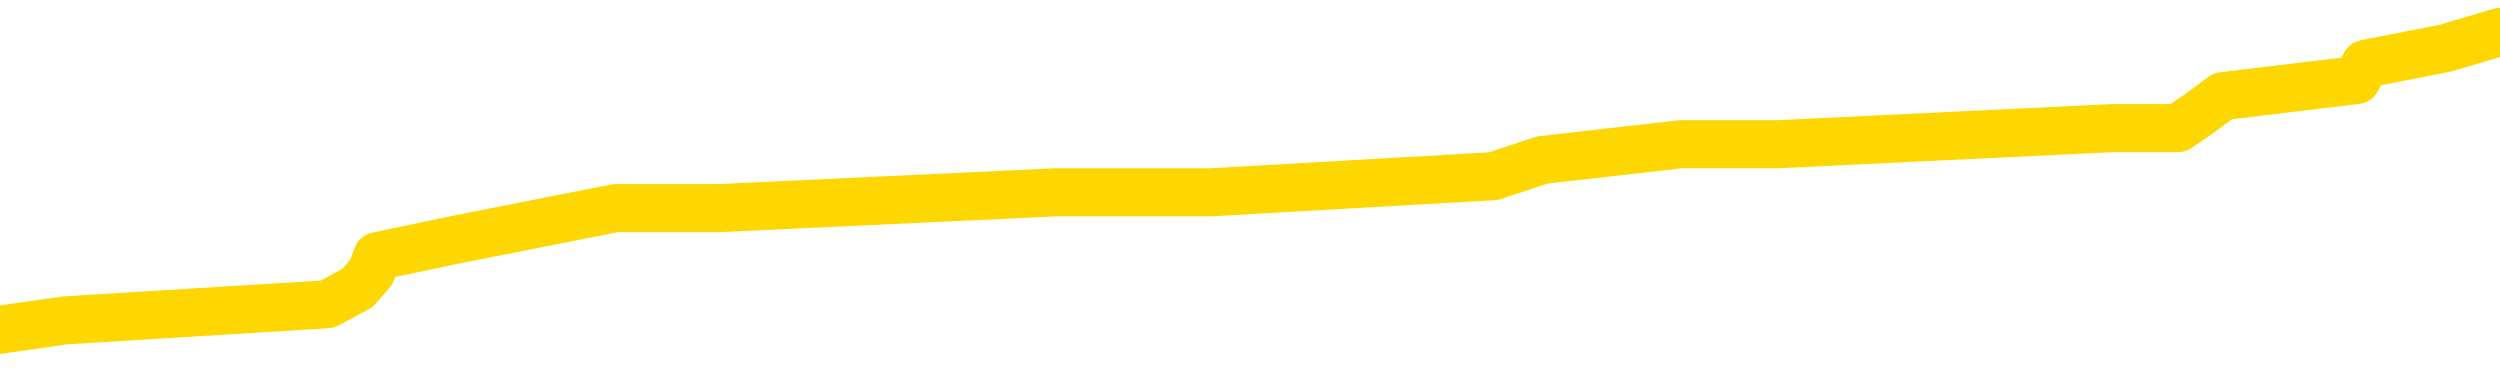 <svg xmlns="http://www.w3.org/2000/svg" version="1.1" viewBox="0 0 6500 1000">
	<path fill="none" stroke="gold" stroke-width="125" stroke-linecap="round" stroke-linejoin="round" d="M0 86511  L-774314 86511 L-774129 86470 L-773639 86386 L-773346 86345 L-773034 86261 L-772800 86220 L-772746 86136 L-772687 86053 L-772534 86012 L-772494 85928 L-772361 85887 L-772068 85845 L-771528 85845 L-770917 85803 L-770869 85803 L-770229 85762 L-770196 85762 L-769671 85762 L-769538 85720 L-769148 85637 L-768820 85554 L-768702 85470 L-768491 85387 L-767774 85387 L-767204 85345 L-767097 85345 L-766923 85304 L-766701 85221 L-766300 85179 L-766274 85096 L-765346 85012 L-765258 84929 L-765176 84846 L-765106 84763 L-764809 84721 L-764657 84638 L-762767 84679 L-762666 84679 L-762404 84679 L-762110 84721 L-761968 84638 L-761720 84638 L-761684 84596 L-761526 84554 L-761062 84471 L-760809 84430 L-760597 84346 L-760346 84305 L-759997 84263 L-759069 84180 L-758976 84097 L-758565 84055 L-757394 83972 L-756205 83930 L-756113 83847 L-756085 83763 L-755819 83680 L-755520 83597 L-755392 83514 L-755354 83430 L-754540 83430 L-754156 83472 L-753095 83514 L-753034 83514 L-752769 84346 L-752297 85137 L-752105 85928 L-751841 86719 L-751505 86678 L-751369 86636 L-750914 86594 L-750170 86553 L-750153 86511 L-749987 86428 L-749919 86428 L-749403 86386 L-748375 86386 L-748178 86345 L-747690 86303 L-747328 86261 L-746919 86261 L-746534 86303 L-744830 86303 L-744732 86303 L-744660 86303 L-744599 86303 L-744414 86261 L-744078 86261 L-743437 86220 L-743360 86178 L-743299 86178 L-743113 86136 L-743033 86136 L-742856 86095 L-742837 86053 L-742607 86053 L-742219 86012 L-741330 86012 L-741291 85970 L-741203 85928 L-741175 85845 L-740167 85803 L-740017 85720 L-739993 85679 L-739860 85637 L-739820 85595 L-738562 85554 L-738504 85554 L-737965 85512 L-737912 85512 L-737865 85512 L-737470 85470 L-737331 85429 L-737131 85387 L-736984 85387 L-736820 85387 L-736543 85429 L-736184 85429 L-735632 85387 L-734987 85345 L-734728 85262 L-734574 85221 L-734173 85179 L-734133 85137 L-734013 85096 L-733951 85137 L-733937 85137 L-733843 85137 L-733550 85096 L-733399 84929 L-733068 84846 L-732990 84763 L-732915 84721 L-732688 84596 L-732621 84513 L-732394 84430 L-732341 84346 L-732177 84305 L-731171 84263 L-730988 84221 L-730436 84180 L-730043 84097 L-729646 84055 L-728796 83972 L-728718 83930 L-728139 83888 L-727697 83888 L-727456 83847 L-727299 83847 L-726898 83763 L-726878 83763 L-726433 83722 L-726027 83680 L-725891 83597 L-725716 83514 L-725580 83430 L-725330 83347 L-724330 83305 L-724248 83264 L-724112 83222 L-724074 83181 L-723184 83139 L-722968 83097 L-722525 83056 L-722407 83014 L-722351 82972 L-721674 82972 L-721574 82931 L-721545 82931 L-720203 82889 L-719798 82848 L-719758 82806 L-718830 82764 L-718732 82723 L-718599 82681 L-718194 82639 L-718168 82598 L-718075 82556 L-717859 82514 L-717448 82431 L-716294 82348 L-716003 82265 L-715974 82181 L-715366 82140 L-715116 82057 L-715096 82015 L-714167 81973 L-714115 81890 L-713993 81848 L-713975 81765 L-713820 81723 L-713644 81640 L-713508 81599 L-713451 81557 L-713343 81515 L-713258 81474 L-713025 81432 L-712950 81390 L-712641 81349 L-712524 81307 L-712354 81266 L-712263 81224 L-712160 81224 L-712137 81182 L-712060 81182 L-711962 81099 L-711595 81057 L-711490 81016 L-710987 80974 L-710535 80932 L-710497 80891 L-710473 80849 L-710432 80808 L-710303 80766 L-710202 80724 L-709761 80683 L-709479 80641 L-708886 80599 L-708756 80558 L-708481 80475 L-708329 80433 L-708176 80391 L-708090 80308 L-708012 80266 L-707827 80225 L-707776 80225 L-707748 80183 L-707669 80141 L-707646 80100 L-707362 80017 L-706759 79933 L-705763 79892 L-705465 79850 L-704731 79808 L-704487 79767 L-704397 79725 L-703820 79684 L-703121 79642 L-702369 79600 L-702051 79559 L-701668 79475 L-701591 79434 L-700956 79392 L-700771 79350 L-700683 79350 L-700553 79350 L-700241 79309 L-700191 79267 L-700049 79226 L-700028 79184 L-699060 79142 L-698514 79101 L-698036 79101 L-697975 79101 L-697651 79101 L-697630 79059 L-697568 79059 L-697357 79017 L-697281 78976 L-697226 78934 L-697203 78893 L-697164 78851 L-697148 78809 L-696391 78768 L-696375 78726 L-695575 78684 L-695423 78643 L-694518 78601 L-694011 78559 L-693782 78476 L-693741 78476 L-693626 78435 L-693449 78393 L-692695 78435 L-692560 78393 L-692396 78351 L-692078 78310 L-691902 78226 L-690880 78143 L-690856 78060 L-690605 78018 L-690392 77935 L-689758 77893 L-689520 77810 L-689488 77727 L-689310 77644 L-689229 77560 L-689140 77519 L-689075 77435 L-688635 77352 L-688611 77310 L-688071 77269 L-687815 77227 L-687320 77186 L-686443 77144 L-686406 77102 L-686353 77061 L-686312 77019 L-686195 76977 L-685918 76936 L-685711 76853 L-685514 76769 L-685491 76686 L-685441 76603 L-685401 76561 L-685323 76519 L-684726 76436 L-684666 76395 L-684562 76353 L-684408 76311 L-683776 76270 L-683095 76228 L-682793 76145 L-682446 76103 L-682248 76062 L-682200 75978 L-681880 75937 L-681252 75895 L-681105 75853 L-681069 75812 L-681011 75770 L-680935 75687 L-680693 75687 L-680605 75645 L-680511 75604 L-680217 75562 L-680083 75520 L-680023 75479 L-679986 75395 L-679714 75395 L-678708 75354 L-678532 75312 L-678481 75312 L-678189 75271 L-677996 75187 L-677663 75146 L-677157 75104 L-676594 75021 L-676580 74937 L-676563 74896 L-676463 74813 L-676348 74729 L-676309 74646 L-676271 74604 L-676206 74604 L-676178 74563 L-676039 74604 L-675746 74604 L-675696 74604 L-675591 74604 L-675326 74563 L-674861 74521 L-674717 74521 L-674662 74438 L-674605 74396 L-674414 74355 L-674049 74313 L-673834 74313 L-673640 74313 L-673582 74313 L-673523 74230 L-673369 74188 L-673099 74146 L-672669 74355 L-672654 74355 L-672577 74313 L-672512 74271 L-672383 73980 L-672360 73938 L-672076 73897 L-672028 73855 L-671973 73813 L-671511 73772 L-671472 73772 L-671431 73730 L-671241 73689 L-670761 73647 L-670274 73605 L-670257 73564 L-670219 73522 L-669963 73480 L-669885 73397 L-669655 73355 L-669639 73272 L-669345 73189 L-668903 73147 L-668456 73106 L-667951 73064 L-667797 73022 L-667511 72981 L-667471 72898 L-667140 72856 L-666918 72814 L-666401 72731 L-666325 72689 L-666077 72606 L-665883 72523 L-665823 72481 L-665046 72440 L-664972 72440 L-664742 72398 L-664725 72398 L-664663 72356 L-664468 72315 L-664003 72315 L-663980 72273 L-663850 72273 L-662550 72273 L-662533 72273 L-662456 72231 L-662362 72231 L-662145 72231 L-661993 72190 L-661815 72231 L-661760 72273 L-661474 72315 L-661434 72315 L-661064 72315 L-660624 72315 L-660441 72315 L-660120 72273 L-659825 72273 L-659379 72190 L-659307 72148 L-658845 72065 L-658407 72023 L-658225 71982 L-656771 71898 L-656639 71857 L-656182 71773 L-655956 71732 L-655569 71649 L-655053 71565 L-654099 71482 L-653304 71399 L-652630 71357 L-652204 71274 L-651893 71232 L-651663 71107 L-650980 70982 L-650967 70858 L-650757 70691 L-650735 70649 L-650561 70566 L-649611 70524 L-649342 70441 L-648527 70400 L-648217 70316 L-648179 70275 L-648122 70191 L-647505 70150 L-646867 70067 L-645241 70025 L-644567 69983 L-643925 69983 L-643848 69983 L-643791 69983 L-643755 69983 L-643727 69942 L-643615 69858 L-643597 69817 L-643575 69775 L-643421 69733 L-643368 69650 L-643290 69609 L-643170 69567 L-643073 69525 L-642955 69484 L-642686 69400 L-642416 69359 L-642399 69276 L-642199 69234 L-642052 69151 L-641825 69109 L-641691 69067 L-641382 69026 L-641322 68984 L-640969 68901 L-640621 68859 L-640520 68818 L-640456 68734 L-640396 68693 L-640011 68609 L-639630 68568 L-639526 68526 L-639266 68485 L-638995 68401 L-638835 68360 L-638803 68318 L-638741 68276 L-638600 68235 L-638416 68193 L-638371 68151 L-638083 68151 L-638067 68110 L-637834 68110 L-637773 68068 L-637735 68068 L-637155 68027 L-637021 67985 L-636998 67818 L-636980 67527 L-636962 67194 L-636946 66861 L-636922 66528 L-636905 66278 L-636884 65987 L-636868 65695 L-636844 65529 L-636828 65362 L-636806 65237 L-636789 65154 L-636740 65029 L-636668 64904 L-636633 64696 L-636610 64529 L-636574 64363 L-636533 64196 L-636496 64113 L-636480 63947 L-636456 63822 L-636419 63738 L-636402 63614 L-636378 63530 L-636361 63447 L-636342 63364 L-636326 63281 L-636297 63156 L-636271 63031 L-636226 62989 L-636209 62906 L-636167 62864 L-636119 62781 L-636049 62698 L-636033 62614 L-636017 62531 L-635955 62490 L-635916 62448 L-635877 62406 L-635710 62365 L-635646 62323 L-635630 62281 L-635585 62198 L-635527 62156 L-635314 62115 L-635281 62073 L-635238 62032 L-635160 61990 L-634623 61948 L-634545 61907 L-634441 61823 L-634352 61782 L-634176 61740 L-633825 61699 L-633669 61657 L-633231 61615 L-633075 61574 L-632945 61532 L-632241 61449 L-632040 61407 L-631079 61324 L-630597 61282 L-630498 61282 L-630405 61241 L-630160 61199 L-630087 61157 L-629644 61074 L-629548 61032 L-629533 60991 L-629517 60949 L-629492 60907 L-629027 60866 L-628810 60824 L-628670 60783 L-628376 60741 L-628288 60699 L-628246 60658 L-628217 60616 L-628044 60574 L-627985 60533 L-627909 60491 L-627828 60450 L-627758 60450 L-627449 60408 L-627364 60366 L-627150 60325 L-627115 60283 L-626432 60241 L-626333 60200 L-626128 60158 L-626081 60116 L-625803 60075 L-625741 60033 L-625724 59950 L-625646 59908 L-625338 59825 L-625313 59783 L-625259 59700 L-625237 59659 L-625114 59617 L-624978 59534 L-624734 59492 L-624609 59492 L-623962 59450 L-623946 59450 L-623921 59450 L-623741 59367 L-623665 59325 L-623573 59284 L-623145 59242 L-622729 59201 L-622336 59117 L-622257 59076 L-622239 59034 L-621875 58992 L-621639 58951 L-621411 58909 L-621097 58868 L-621020 58826 L-620939 58743 L-620761 58659 L-620745 58618 L-620480 58534 L-620400 58493 L-620170 58451 L-619943 58410 L-619628 58410 L-619453 58368 L-619091 58368 L-618700 58326 L-618630 58243 L-618567 58201 L-618426 58118 L-618374 58077 L-618273 57993 L-617771 57952 L-617574 57910 L-617327 57868 L-617142 57827 L-616842 57785 L-616766 57743 L-616600 57660 L-615715 57619 L-615687 57535 L-615564 57452 L-614985 57410 L-614907 57369 L-614194 57369 L-613882 57369 L-613669 57369 L-613652 57369 L-613266 57369 L-612741 57286 L-612294 57244 L-611965 57202 L-611812 57161 L-611486 57161 L-611308 57119 L-611226 57119 L-611020 57036 L-610845 56994 L-609916 56952 L-609026 56911 L-608987 56869 L-608759 56869 L-608380 56828 L-607592 56786 L-607358 56744 L-607282 56703 L-606925 56661 L-606353 56578 L-606086 56536 L-605699 56495 L-605596 56495 L-605426 56495 L-604807 56495 L-604596 56495 L-604288 56495 L-604235 56453 L-604108 56411 L-604055 56370 L-603935 56328 L-603599 56245 L-602640 56203 L-602509 56120 L-602307 56078 L-601676 56037 L-601364 55995 L-600950 55953 L-600923 55912 L-600778 55870 L-600357 55828 L-599025 55828 L-598978 55787 L-598849 55703 L-598833 55662 L-598255 55579 L-598049 55537 L-598019 55495 L-597978 55454 L-597921 55412 L-597883 55370 L-597805 55329 L-597662 55287 L-597208 55246 L-597090 55204 L-596804 55162 L-596432 55121 L-596336 55079 L-596009 55037 L-595654 54996 L-595484 54954 L-595437 54912 L-595328 54871 L-595239 54829 L-595211 54788 L-595135 54704 L-594831 54663 L-594798 54579 L-594726 54538 L-594358 54496 L-594022 54455 L-593942 54455 L-593722 54413 L-593550 54371 L-593523 54330 L-593026 54288 L-592477 54205 L-591596 54163 L-591498 54080 L-591421 54038 L-591146 53997 L-590899 53913 L-590825 53872 L-590763 53788 L-590644 53747 L-590602 53705 L-590492 53664 L-590415 53580 L-589715 53539 L-589469 53497 L-589429 53455 L-589273 53414 L-588674 53414 L-588447 53414 L-588355 53414 L-587880 53414 L-587282 53330 L-586762 53289 L-586741 53247 L-586596 53206 L-586276 53206 L-585734 53206 L-585502 53206 L-585332 53206 L-584845 53164 L-584618 53122 L-584533 53081 L-584187 53039 L-583861 53039 L-583338 52997 L-583010 52956 L-582410 52914 L-582212 52831 L-582160 52789 L-582120 52748 L-581838 52706 L-581154 52623 L-580844 52581 L-580819 52498 L-580628 52456 L-580405 52415 L-580319 52373 L-579655 52290 L-579631 52248 L-579409 52165 L-579079 52123 L-578727 52040 L-578522 51998 L-578290 51915 L-578032 51873 L-577842 51790 L-577795 51748 L-577568 51707 L-577533 51665 L-577377 51624 L-577162 51582 L-576989 51540 L-576898 51499 L-576621 51457 L-576377 51415 L-576062 51374 L-575636 51374 L-575598 51374 L-575115 51374 L-574882 51374 L-574670 51332 L-574444 51291 L-573894 51291 L-573647 51249 L-572813 51249 L-572757 51207 L-572735 51166 L-572577 51124 L-572116 51082 L-572075 51041 L-571735 50957 L-571602 50916 L-571379 50874 L-570807 50833 L-570335 50791 L-570140 50749 L-569948 50708 L-569758 50666 L-569656 50624 L-569288 50583 L-569242 50541 L-569160 50500 L-567867 50458 L-567818 50416 L-567550 50416 L-567405 50416 L-566854 50416 L-566737 50375 L-566656 50333 L-566296 50291 L-566073 50250 L-565791 50208 L-565462 50125 L-564954 50083 L-564842 50042 L-564763 50000 L-564599 49958 L-564304 49958 L-563835 49958 L-563639 50000 L-563588 50000 L-562939 49958 L-562817 49917 L-562363 49917 L-562327 49875 L-561859 49833 L-561748 49792 L-561732 49750 L-561515 49750 L-561335 49708 L-560803 49708 L-559773 49708 L-559574 49667 L-559116 49625 L-558167 49542 L-558069 49500 L-557715 49417 L-557654 49375 L-557640 49334 L-557604 49292 L-557235 49251 L-557115 49209 L-556873 49167 L-556709 49126 L-556522 49084 L-556401 49042 L-555330 48959 L-554472 48917 L-554260 48834 L-554163 48793 L-553988 48709 L-553655 48668 L-553583 48626 L-553526 48584 L-553350 48584 L-552961 48543 L-552726 48501 L-552615 48460 L-552498 48418 L-551517 48376 L-551492 48335 L-550897 48251 L-550865 48251 L-550716 48210 L-550432 48168 L-549520 48168 L-548574 48168 L-548421 48126 L-548318 48126 L-548187 48085 L-548044 48043 L-548017 48002 L-547903 47960 L-547685 47918 L-547003 47877 L-546874 47835 L-546571 47793 L-546331 47710 L-545998 47669 L-545359 47627 L-545017 47544 L-544955 47502 L-544799 47502 L-543878 47502 L-543407 47502 L-543364 47502 L-543351 47460 L-543310 47419 L-543288 47377 L-543261 47335 L-543117 47294 L-542694 47252 L-542359 47252 L-542168 47211 L-541739 47211 L-541552 47169 L-541163 47086 L-540628 47044 L-540256 47002 L-540234 47002 L-539984 46961 L-539866 46919 L-539790 46878 L-539654 46836 L-539615 46794 L-539535 46753 L-539141 46711 L-538645 46669 L-538533 46586 L-538360 46544 L-538052 46503 L-537604 46461 L-537281 46420 L-537139 46336 L-536712 46253 L-536558 46170 L-536503 46087 L-535689 46045 L-535670 46003 L-535298 45962 L-535241 45962 L-534112 45920 L-534044 45920 L-533486 45878 L-533291 45837 L-533155 45795 L-532921 45753 L-532574 45712 L-532539 45629 L-532504 45587 L-532436 45504 L-532087 45462 L-531915 45420 L-531430 45379 L-531414 45337 L-531089 45296 L-530931 45254 L-529790 45171 L-529766 45129 L-529574 45046 L-529380 45004 L-529130 44962 L-529113 44921 L-528093 44879 L-527795 44838 L-527720 44796 L-527583 44713 L-527408 44671 L-526831 44588 L-526615 44546 L-526552 44504 L-526421 44463 L-526384 44380 L-525861 44338 L-525723 60741 L-525708 60741 L-525686 60741 L-525665 60741 L-525438 44296 L-524662 44296 L-524621 44296 L-524253 44296 L-524175 44255 L-524123 44213 L-523449 44171 L-522707 44130 L-522282 44130 L-521835 44088 L-520773 44047 L-520461 43963 L-520051 43963 L-519979 43922 L-519455 43922 L-519360 43922 L-519342 43922 L-518898 43880 L-518712 43797 L-517932 43713 L-517259 43672 L-516847 43547 L-516615 43464 L-516475 43422 L-516393 43339 L-516373 43297 L-516297 43297 L-516169 43256 L-515852 43297 L-515628 43297 L-515303 43256 L-515241 43256 L-514871 43256 L-514837 43256 L-514629 43256 L-513961 43256 L-513884 43256 L-513726 43172 L-513615 43172 L-513289 43131 L-513134 43089 L-512793 43089 L-512736 43006 L-512398 42922 L-512194 42881 L-512141 42798 L-510765 42756 L-510635 42714 L-510202 42673 L-509881 42631 L-509054 42548 L-508930 42506 L-508199 42423 L-508043 42340 L-508003 42298 L-507949 42256 L-507926 42215 L-507812 42173 L-507515 42131 L-507226 42090 L-507171 42048 L-507051 42007 L-507020 41965 L-506921 41923 L-506477 41923 L-506325 41882 L-505490 41882 L-504948 41840 L-504613 41840 L-504597 41798 L-504522 41757 L-504406 41715 L-504211 41674 L-503947 41632 L-503112 41590 L-503016 41549 L-502494 41507 L-502453 41465 L-502353 41424 L-501525 41424 L-501390 41382 L-501051 41382 L-500497 41340 L-500118 41299 L-499955 41257 L-499645 41216 L-498832 41174 L-498526 41132 L-498258 41132 L-497936 41132 L-497615 41174 L-497340 41174 L-496511 41091 L-496416 41049 L-496323 40924 L-496219 40799 L-495832 40674 L-495352 40591 L-495336 40549 L-495217 40508 L-494849 40425 L-494754 40383 L-493920 40300 L-493843 40258 L-493544 40216 L-493453 40175 L-493046 40092 L-492936 40008 L-492236 39967 L-491763 39925 L-491703 39883 L-491484 39800 L-491210 39758 L-491097 39717 L-490070 39675 L-489684 39634 L-489664 39592 L-489331 39550 L-489086 39509 L-488653 39467 L-488543 39425 L-488425 39384 L-487973 39300 L-487383 39259 L-487046 39217 L-485154 39176 L-485040 39092 L-484828 39051 L-483510 39009 L-483403 29642 L-483337 20400 L-483301 11865 L-483239 11865 L-482740 21149 L-482065 30308 L-482043 38759 L-481772 38676 L-480804 38676 L-480115 38634 L-479953 38593 L-479412 38551 L-479322 38509 L-478303 38468 L-477355 38385 L-476990 38426 L-476887 38468 L-476299 38468 L-476239 38468 L-476139 38426 L-475699 38343 L-475591 38301 L-475150 38260 L-474150 38135 L-473893 38010 L-473790 37885 L-473660 37802 L-473294 37718 L-472713 37635 L-472682 37594 L-472366 37552 L-470383 37510 L-470268 37469 L-470200 37469 L-469841 37427 L-468223 37385 L-468045 37385 L-467901 37385 L-467078 37427 L-467026 37469 L-466971 37469 L-466537 37469 L-465556 37510 L-465483 37510 L-464398 37469 L-464185 37469 L-463469 37385 L-463080 37344 L-462862 37261 L-462542 37177 L-462048 37094 L-461921 37052 L-461692 36969 L-461459 36886 L-461400 36844 L-461111 36803 L-460838 36719 L-459809 36678 L-458144 36636 L-457724 36594 L-457587 36553 L-457431 36553 L-457126 36511 L-456898 36428 L-456739 36386 L-456580 36303 L-456411 36220 L-456363 36178 L-456310 36136 L-456288 36136 L-455902 36095 L-455652 36095 L-455382 36095 L-455221 36095 L-455131 36095 L-453473 36095 L-453308 36136 L-452928 36095 L-452468 36095 L-451858 36012 L-450765 35970 L-450334 35928 L-450302 35887 L-450240 35845 L-450223 35803 L-448519 35762 L-448477 35720 L-448011 35679 L-447824 35637 L-447792 35554 L-447196 35512 L-447146 35470 L-446824 35429 L-446773 35387 L-446563 35345 L-446545 35304 L-446278 35221 L-446226 35179 L-445756 35137 L-445246 35054 L-445168 35054 L-444873 35012 L-444857 34971 L-444818 34929 L-444747 34888 L-444590 34846 L-443644 34846 L-443587 34846 L-443067 34846 L-442874 34804 L-442773 34804 L-442547 34763 L-442038 34763 L-441649 35887 L-441580 35887 L-441232 35845 L-440875 35803 L-439746 34596 L-439694 34513 L-439468 34471 L-439434 34430 L-439309 34346 L-439211 34346 L-438946 34346 L-438206 34388 L-437627 34388 L-437334 34388 L-436628 34388 L-436449 34346 L-436426 34346 L-435790 34305 L-435479 34263 L-435082 34263 L-435053 34221 L-435032 34180 L-434878 34138 L-434193 34138 L-434176 34138 L-433836 34138 L-433564 34097 L-433526 34055 L-433470 33972 L-433448 33930 L-433376 33888 L-433044 33847 L-432938 33805 L-432910 33722 L-432712 33680 L-432559 33639 L-431691 33597 L-431128 33514 L-431112 33514 L-431011 33472 L-430909 33514 L-430762 33514 L-430684 33514 L-430646 33472 L-430591 33430 L-430517 33389 L-430372 33347 L-429891 33347 L-429486 33305 L-428620 33347 L-428600 33347 L-428342 33347 L-428266 33347 L-428236 33305 L-428226 33222 L-428209 33181 L-427916 33139 L-427876 33097 L-427805 33056 L-427731 33014 L-427526 32972 L-427366 32848 L-427065 32723 L-426987 32556 L-426970 32431 L-426754 32348 L-426523 32348 L-426413 32390 L-426043 32431 L-425885 32431 L-425653 32431 L-425485 32431 L-425340 32390 L-425208 32348 L-423932 32265 L-423528 32181 L-423468 32140 L-423351 32057 L-422926 32015 L-422910 31932 L-422848 31890 L-422575 31807 L-422462 31765 L-422180 31682 L-421903 31640 L-421478 31557 L-421455 31515 L-421377 31474 L-421252 31432 L-420665 31390 L-420274 31349 L-419938 31307 L-419349 31266 L-419247 31266 L-419077 31224 L-418940 31224 L-418113 31182 L-416927 31141 L-416891 31099 L-416836 31099 L-416615 31057 L-416410 31057 L-416256 31057 L-415999 31016 L-415922 30974 L-415380 30932 L-415343 30891 L-415094 30849 L-414707 30808 L-413881 30766 L-413523 30724 L-413213 30724 L-412955 30683 L-412731 30641 L-412325 30599 L-412208 30558 L-412025 30516 L-411972 30516 L-411783 30475 L-411613 30433 L-411584 30391 L-411303 30350 L-410993 30308 L-410855 30266 L-410545 30225 L-410351 30225 L-410336 30183 L-409616 30183 L-409483 30100 L-409185 30058 L-409095 30017 L-408494 30017 L-408456 29975 L-408377 29933 L-407757 29892 L-407605 29808 L-407565 29767 L-407254 29725 L-407062 29684 L-406869 29600 L-406814 29517 L-406505 29475 L-406453 29434 L-406398 29475 L-406373 29475 L-406248 29475 L-405437 29434 L-405361 29392 L-404820 29350 L-404551 29309 L-403892 29267 L-402984 29226 L-402743 29184 L-402211 29142 L-401993 29101 L-400886 29142 L-400836 29142 L-400060 29142 L-399512 29101 L-399401 29059 L-399248 28976 L-399193 28934 L-399028 28893 L-398650 28851 L-398203 28809 L-398148 28768 L-397994 28726 L-397314 28684 L-397094 28643 L-396576 28601 L-395727 28518 L-395711 28476 L-393920 28435 L-393366 28393 L-393248 28351 L-392243 28310 L-392206 28268 L-391973 28268 L-391881 28268 L-391841 28268 L-391509 28226 L-391157 28185 L-390892 28101 L-390605 28060 L-390294 27977 L-390040 27893 L-389946 27852 L-389456 27810 L-389249 27768 L-388683 27727 L-388569 27768 L-388218 27727 L-388166 27727 L-388126 27727 L-387523 27644 L-386789 27560 L-386208 27477 L-385972 27394 L-385432 27269 L-385279 27186 L-384778 27144 L-384568 27061 L-384545 27061 L-384486 27019 L-383524 27019 L-383346 26977 L-382904 26936 L-382880 26853 L-382725 26811 L-382643 26811 L-382493 26853 L-381846 26853 L-381796 26811 L-380676 26769 L-379692 26728 L-379631 26686 L-378910 26644 L-378045 26603 L-377666 26561 L-377447 26561 L-376688 26519 L-376636 26478 L-376327 26395 L-375475 26395 L-375282 26353 L-375106 26311 L-374881 26311 L-374754 26270 L-374562 26270 L-374330 26228 L-374160 26270 L-373874 26228 L-373594 26228 L-373511 26186 L-373341 26145 L-373324 26062 L-373170 26020 L-373131 25978 L-372356 25937 L-372279 25937 L-372047 25853 L-371620 25812 L-371275 25770 L-370691 25728 L-370423 25728 L-370164 25728 L-370034 25645 L-370018 25604 L-369904 25562 L-369880 25520 L-369646 25479 L-369610 25437 L-368294 25437 L-368239 25395 L-367560 25312 L-366987 25312 L-366862 25312 L-366709 25312 L-366632 25312 L-366320 25229 L-366047 25187 L-365957 25104 L-365856 25104 L-364928 25062 L-364852 25062 L-364488 25062 L-364463 25021 L-364427 24979 L-363651 24896 L-363559 24854 L-363419 24813 L-363018 24771 L-362756 24771 L-362512 24813 L-362298 24771 L-362218 24771 L-362141 24771 L-362065 24771 L-361878 24813 L-361812 24813 L-361562 24813 L-361507 24771 L-361370 24729 L-361290 24646 L-361177 24604 L-360953 24563 L-360789 24521 L-360748 24480 L-360579 24438 L-360208 24396 L-360193 24355 L-360077 24313 L-359356 24271 L-359320 24230 L-359187 24230 L-358839 24188 L-358428 24188 L-358392 24188 L-358313 24146 L-358275 24105 L-357911 24063 L-357706 24022 L-357691 23980 L-357346 23938 L-356997 23938 L-356671 23938 L-356570 23897 L-356417 23897 L-356223 23855 L-355991 23855 L-355898 23855 L-355743 23855 L-355666 23855 L-355625 23813 L-355511 23772 L-355488 23730 L-355237 23730 L-355099 23647 L-354521 23522 L-353693 23439 L-353205 23355 L-353083 23314 L-353045 23272 L-353032 23231 L-352880 23147 L-352779 23064 L-352546 23022 L-352156 22939 L-351851 22898 L-351836 22856 L-351665 22814 L-351427 22731 L-350830 22731 L-350226 22689 L-350187 22689 L-350146 22689 L-349993 22648 L-349940 22606 L-349877 22564 L-349809 22523 L-349755 22440 L-349729 22398 L-349683 22356 L-349588 22273 L-349451 22231 L-349298 22190 L-349166 22148 L-349125 22148 L-349089 22106 L-349027 22065 L-348754 21982 L-348439 21940 L-348399 21857 L-348314 21815 L-348136 21773 L-347899 21732 L-347541 21690 L-347511 21649 L-346942 21607 L-346819 21565 L-346583 21524 L-346560 21524 L-346279 21482 L-345994 21482 L-345738 21482 L-345166 21440 L-344870 21399 L-344793 21357 L-344094 21315 L-344017 21274 L-343982 21232 L-343955 21191 L-343904 21107 L-343710 21066 L-343570 20982 L-343534 20941 L-343494 20899 L-342898 20858 L-342666 20816 L-342382 21107 L-342328 21357 L-342254 21649 L-342176 21898 L-341940 21815 L-341696 21773 L-341560 21732 L-341454 21690 L-341374 21649 L-340987 21565 L-340860 21524 L-340707 21482 L-340670 21440 L-340524 21399 L-340302 21357 L-340129 21315 L-340060 21274 L-339238 21191 L-339222 21191 L-338927 21149 L-338140 21107 L-337830 21107 L-337683 21066 L-337455 21024 L-337255 20941 L-336318 20899 L-336281 20858 L-336258 20816 L-336217 20733 L-335949 20691 L-335352 20649 L-335289 20608 L-335253 20566 L-335236 20524 L-334541 20524 L-334340 20524 L-334308 20524 L-333974 20524 L-333867 20483 L-333242 20400 L-332738 20358 L-332701 20275 L-332258 20275 L-332162 20233 L-332003 20233 L-331690 20233 L-331678 20233 L-331238 20275 L-330756 20316 L-330627 20316 L-330307 20316 L-330238 20275 L-329934 20275 L-329758 20233 L-329565 20191 L-329322 20108 L-329124 20025 L-329099 19942 L-328520 19900 L-328451 19858 L-328041 19817 L-327987 19775 L-327940 19733 L-327576 19692 L-327430 19650 L-327225 19609 L-327129 19609 L-326973 19567 L-326912 19525 L-326764 19442 L-326664 19400 L-326107 19400 L-326084 19484 L-325912 19525 L-325371 19567 L-325310 19567 L-325256 19484 L-325227 19400 L-325156 19359 L-325140 19276 L-325076 19234 L-325040 19151 L-324885 19109 L-324559 19067 L-323993 19026 L-323979 18984 L-323917 18901 L-323815 18818 L-323769 18818 L-323526 18776 L-323104 18776 L-322949 18776 L-321208 18693 L-320666 18651 L-319723 18609 L-319313 18568 L-318772 18485 L-318576 18443 L-318407 18401 L-318111 18360 L-317997 18318 L-317982 18318 L-317827 18276 L-317687 18235 L-317610 18151 L-317479 18151 L-317131 18151 L-316760 18193 L-316162 18193 L-315986 18193 L-315830 18151 L-315561 18110 L-315410 18110 L-315118 18235 L-315095 18318 L-315012 18401 L-314784 18485 L-314085 18443 L-313958 18401 L-313527 18360 L-313433 18318 L-312228 18318 L-312179 18276 L-311885 18276 L-311482 18235 L-311206 18151 L-311187 18110 L-311069 18068 L-310993 18027 L-310811 17985 L-310331 17943 L-309880 17860 L-309470 17818 L-309439 17777 L-309021 17735 L-308907 17735 L-308789 17735 L-308774 17735 L-308579 17694 L-308558 17610 L-308325 17569 L-307882 17527 L-307563 17444 L-307098 17444 L-306933 17402 L-306778 17360 L-306622 17360 L-306168 17360 L-305849 17360 L-305794 17402 L-305423 17402 L-305386 17444 L-305059 17444 L-304942 17402 L-304844 17360 L-304518 17277 L-304131 17236 L-303870 17194 L-303512 17111 L-303255 17069 L-301085 17027 L-301035 16986 L-301013 16944 L-300602 16944 L-300540 16944 L-300470 16986 L-300239 16986 L-299928 16944 L-299625 16861 L-299581 16819 L-299273 16778 L-299140 16736 L-298923 16694 L-298211 16653 L-298056 16653 L-297917 16611 L-297769 16611 L-297748 16611 L-297553 16569 L-297528 16528 L-297437 16486 L-297415 16445 L-297399 16403 L-297298 16361 L-296370 16320 L-295912 16320 L-294820 16236 L-294397 16236 L-293994 16195 L-293955 16153 L-293701 16111 L-292927 16028 L-292911 15987 L-292886 15945 L-292693 15903 L-291957 15862 L-291688 15820 L-291647 15778 L-291248 15695 L-291223 15654 L-290434 15612 L-289754 15570 L-288383 15529 L-288113 15487 L-288064 15445 L-287527 15362 L-287494 15320 L-287392 15237 L-287068 15196 L-286989 15154 L-286720 15154 L-285807 15112 L-285669 15112 L-285420 15029 L-284874 15029 L-284452 14987 L-284259 14946 L-284244 14946 L-284106 14863 L-284012 14821 L-283885 14779 L-283625 14738 L-283600 14654 L-283509 14613 L-283198 14571 L-283138 14529 L-283021 14529 L-282671 14529 L-281861 14529 L-281629 14446 L-280800 14446 L-280568 14363 L-280352 14321 L-279833 14321 L-279195 14280 L-278779 14238 L-278457 14196 L-277976 14155 L-277550 14155 L-277489 14113 L-277141 14113 L-277100 14072 L-277086 14030 L-276987 13947 L-276941 13947 L-276456 13905 L-275655 13905 L-275320 13905 L-274239 13863 L-273759 13822 L-273736 13780 L-273596 13738 L-273040 13697 L-272343 13655 L-272034 13614 L-271813 13572 L-271708 13530 L-271605 13447 L-270934 13405 L-270840 13364 L-270818 13364 L-270741 13322 L-270563 13322 L-270391 13322 L-270210 13281 L-270197 13239 L-270121 13197 L-269956 13156 L-269441 13114 L-269425 13072 L-269285 13072 L-268922 13031 L-268898 13031 L-268768 12989 L-268743 12947 L-268381 12906 L-267855 12823 L-267762 12781 L-267546 12698 L-267452 12656 L-267428 12614 L-266964 12573 L-266886 12573 L-266485 12531 L-266034 12531 L-264782 12490 L-264744 12448 L-264312 12406 L-264279 12365 L-263560 12323 L-263384 12281 L-263248 12240 L-262942 12198 L-262887 12156 L-262862 12073 L-262846 11990 L-262671 11948 L-262481 11907 L-261974 11907 L-261600 11574 L-261262 11199 L-261223 10866 L-260504 10574 L-260411 10533 L-260372 10491 L-259830 10491 L-259807 10450 L-259405 10408 L-258979 10366 L-258708 10366 L-258528 10325 L-258282 10241 L-258259 10200 L-258203 10116 L-257586 10075 L-257083 10033 L-256696 10033 L-256077 10075 L-255861 10075 L-255706 10116 L-254413 10033 L-254314 9992 L-253872 9908 L-253541 9867 L-253240 9783 L-252998 9742 L-252263 9659 L-251684 9617 L-250854 9575 L-250754 9534 L-250196 9492 L-250058 9450 L-248416 9409 L-248355 9409 L-248262 9409 L-247295 9409 L-247117 9367 L-246830 9367 L-246612 9367 L-246534 9325 L-246263 9325 L-246147 9284 L-245994 9242 L-245684 9201 L-245606 9159 L-245515 9159 L-245437 9117 L-245321 9117 L-245142 9076 L-245050 9034 L-245012 8992 L-244509 8992 L-244290 8951 L-244161 8951 L-244006 8909 L-243951 8868 L-243826 8868 L-243442 8826 L-242933 8784 L-242861 8743 L-242381 8701 L-242304 8659 L-242203 8659 L-241970 8618 L-241505 8618 L-241275 8618 L-241259 8618 L-241027 8618 L-240872 8618 L-240810 8618 L-240617 8576 L-240346 8493 L-239595 8451 L-238642 8451 L-238606 8410 L-238381 8410 L-237941 8410 L-237660 8326 L-237312 8285 L-236243 8243 L-235315 8243 L-235184 8243 L-235138 8243 L-235068 8201 L-234914 8201 L-234836 8118 L-234663 8035 L-234228 7952 L-234024 7910 L-233963 7827 L-233381 7785 L-233227 7702 L-233111 7660 L-233070 7619 L-232901 7577 L-232764 7535 L-232553 7452 L-232476 7410 L-232453 7369 L-232244 7286 L-231834 7244 L-231809 7202 L-231586 7161 L-231441 7119 L-231406 7077 L-231393 7036 L-231370 6994 L-231137 6952 L-230951 6911 L-230734 6869 L-230709 6828 L-230020 6786 L-229916 6744 L-229881 6703 L-229860 6661 L-229666 6619 L-229613 6578 L-229496 6495 L-229414 6495 L-229303 6453 L-228989 6411 L-228529 6370 L-228274 6328 L-228040 6245 L-227910 6203 L-227558 6161 L-227498 6120 L-227346 6078 L-226774 5995 L-226687 5953 L-226534 5870 L-226238 5787 L-225868 5703 L-225565 5620 L-225488 5579 L-225083 5537 L-224915 5537 L-224771 5537 L-224231 5537 L-224170 5537 L-224155 5454 L-223989 5412 L-223783 5370 L-223708 5370 L-223615 5329 L-223205 5287 L-223190 5246 L-223166 5246 L-222973 5204 L-222896 5579 L-222726 5953 L-222664 6286 L-222648 6661 L-222134 6619 L-221912 6578 L-221293 6495 L-221040 6453 L-220846 6411 L-220807 6370 L-220733 6370 L-220668 6370 L-220017 6370 L-219979 6411 L-219804 6411 L-219739 6411 L-219065 6411 L-218676 6328 L-218414 6286 L-218176 6245 L-218098 6161 L-218083 6078 L-217881 6037 L-217510 5953 L-217284 5912 L-216649 5870 L-216629 5870 L-216242 5828 L-216148 5828 L-216090 5787 L-215814 5745 L-215505 5745 L-215427 5703 L-214576 5745 L-214233 5953 L-213796 6203 L-213363 6411 L-212868 6619 L-212718 6578 L-212450 6619 L-211212 6661 L-211155 6744 L-209391 6786 L-209201 6744 L-208191 6703 L-208040 6661 L-207664 6744 L-207343 6828 L-206738 6911 L-206668 6994 L-206491 6952 L-205662 6911 L-205524 6869 L-205137 6828 L-204953 6786 L-204909 6744 L-204789 6703 L-204579 6661 L-204132 6578 L-203784 6536 L-203651 6495 L-203242 6453 L-202892 6453 L-202607 6411 L-202413 6370 L-202259 6370 L-202095 6328 L-202027 6286 L-201927 6286 L-201693 6245 L-201577 6245 L-201524 6203 L-200982 6203 L-200517 6161 L-199335 6161 L-199202 6161 L-199178 6161 L-199125 6161 L-198457 6161 L-197422 6078 L-197229 6037 L-197049 5995 L-196897 5995 L-196857 5953 L-196842 5953 L-196780 5912 L-196455 5870 L-195295 5828 L-195101 5787 L-194924 5745 L-193810 5703 L-192950 5662 L-192844 5662 L-192370 5620 L-192178 5620 L-189856 5579 L-189778 5537 L-189657 5454 L-189623 5412 L-189585 5329 L-189491 5204 L-189275 5121 L-188694 5037 L-188308 4996 L-187535 4954 L-187457 4912 L-186759 4912 L-186218 4912 L-186177 4871 L-186047 4871 L-185583 4829 L-185544 4788 L-185410 4746 L-185042 4704 L-185012 4663 L-184862 4663 L-184461 4621 L-182637 4663 L-181830 4621 L-181112 4621 L-181095 4621 L-180781 4538 L-180220 4496 L-179718 4455 L-179199 4413 L-179178 4371 L-177434 4330 L-177265 4288 L-177069 4246 L-176175 4205 L-175657 4121 L-175446 4080 L-175188 4038 L-174479 3997 L-173528 3955 L-172870 3913 L-172831 3830 L-172544 3788 L-172462 3747 L-172367 3747 L-172235 3705 L-172158 3705 L-171422 3705 L-171085 3664 L-171036 3705 L-170780 3705 L-170494 3664 L-170068 3664 L-169488 3622 L-169229 3622 L-169077 3580 L-168830 3580 L-168792 3580 L-167995 3539 L-167957 3497 L-167780 3497 L-167370 3414 L-167142 3414 L-167066 3414 L-166934 3414 L-166818 3372 L-166470 3330 L-166407 3289 L-166254 3247 L-165513 3206 L-165402 3164 L-165232 3122 L-165193 3081 L-164898 3081 L-164497 3081 L-164321 3081 L-164226 3081 L-163917 3039 L-163115 2997 L-162657 2914 L-162137 2873 L-161648 2831 L-160953 2789 L-159906 2748 L-159637 2748 L-159583 2706 L-159423 2706 L-159171 2706 L-158925 2664 L-158846 2623 L-158632 2539 L-158320 2498 L-157856 2415 L-157842 2373 L-157546 2373 L-157532 2331 L-156541 2290 L-155869 2248 L-155534 2165 L-154918 2165 L-154781 2123 L-154142 2082 L-154012 2040 L-153061 1957 L-152962 1873 L-152402 1832 L-151993 1832 L-151565 1832 L-151474 1790 L-150639 1790 L-150276 1790 L-150236 1832 L-150104 1873 L-149927 1873 L-149710 1873 L-149657 1832 L-149500 1748 L-149247 1707 L-148147 1665 L-148069 1624 L-147850 1582 L-147719 1499 L-147683 1457 L-147489 1415 L-147390 1374 L-146906 1332 L-146622 1291 L-146461 1249 L-146367 1166 L-146095 1124 L-145825 1082 L-145809 916 L-145671 791 L-145532 666 L-145206 500 L-144897 416 L-144856 375 L-144780 291 L-144665 250 L-143814 166 L-143488 125 L-143157 83 L-143024 83 L-142808 83 L-142791 83 L-142111 83 L-142018 0 L-141994 -41 L-141979 -124 L-141940 -166 L-141528 -249 L-141259 -291 L-141219 -332 L-140851 -332 L-140641 -374 L-139558 -374 L-139542 -415 L-139513 -457 L-139493 -457 L-139116 -540 L-138861 -582 L-138613 -665 L-138473 -748 L-138341 -790 L-138010 -832 L-137917 -873 L-137856 -915 L-137298 -957 L-137236 -998 L-137081 -1040 L-136886 -1082 L-136694 -1123 L-136678 -1165 L-136640 -1206 L-136601 -1248 L-136330 -1290 L-136207 -1331 L-136175 -1373 L-136075 -1373 L-135920 -1373 L-135778 -1373 L-135494 -1415 L-135169 -1415 L-134473 -1456 L-134450 -1456 L-133941 -1456 L-133095 -1456 L-132732 -1498 L-132577 -1539 L-131973 -1539 L-131803 -1539 L-131742 -1539 L-131687 -1581 L-130632 -1623 L-130613 -1623 L-129707 -1623 L-129686 -1623 L-129519 -1664 L-129277 -1664 L-129227 -1706 L-129172 -1789 L-129034 -1831 L-128995 -1873 L-128067 -1914 L-128012 -1914 L-127890 -1914 L-127818 -1914 L-127702 -1914 L-127524 -1873 L-126541 -1914 L-126402 -1914 L-126284 -1997 L-125990 -2081 L-125742 -2122 L-125706 -2164 L-125651 -2122 L-125630 -2122 L-125497 -2122 L-125417 -2122 L-125280 -2164 L-124657 -2164 L-124490 -2206 L-124026 -2206 L-123850 -2289 L-123833 -2330 L-123773 -2372 L-123656 -2414 L-123174 -2455 L-122478 -2497 L-122105 -2539 L-121936 -2580 L-120970 -2622 L-120815 -2664 L-120637 -2664 L-120545 -2705 L-120289 -2705 L-120119 -2705 L-119472 -2747 L-119461 -2747 L-118881 -2788 L-118742 -2788 L-118687 -2872 L-117952 -2913 L-117913 -2955 L-117836 -2955 L-117194 -2997 L-116420 -2997 L-116327 -3038 L-116278 -3038 L-116263 -3080 L-116227 -3080 L-116211 -3163 L-116148 -3205 L-116132 -3246 L-116112 -3246 L-115957 -3288 L-115918 -3330 L-115902 -3371 L-115863 -3413 L-115723 -3455 L-115647 -3496 L-115282 -3538 L-114934 -3579 L-114161 -3621 L-113558 -3663 L-113362 -3704 L-113132 -3704 L-112994 -3746 L-112356 -3746 L-112067 -3788 L-112045 -3788 L-111585 -3829 L-111352 -3829 L-111297 -3871 L-111259 -3912 L-110756 -3954 L-110206 -3996 L-109418 -4037 L-108295 -4037 L-107400 -4079 L-107312 -4079 L-107013 -4121 L-106941 -4162 L-106825 -4204 L-105649 -4246 L-105300 -4287 L-105278 -4329 L-104759 -4370 L-104612 -4412 L-104504 -4454 L-104294 -4495 L-104140 -4537 L-104117 -4579 L-103923 -4620 L-103846 -4662 L-103703 -4703 L-102902 -4745 L-102756 -4787 L-102476 -4828 L-102299 -4870 L-101989 -4912 L-101177 -4953 L-100249 -4953 L-98657 -4995 L-98414 -5037 L-97773 -5078 L-97577 -5120 L-97499 -5161 L-96982 -5203 L-96750 -5203 L-96727 -5245 L-96595 -5245 L-96256 -5286 L-96245 -5328 L-96028 -5370 L-95991 -5411 L-95450 -5453 L-94921 -5536 L-94853 -5578 L-94560 -5619 L-94013 -5703 L-93977 -5744 L-93925 -5786 L-93825 -5869 L-93593 -5869 L-93013 -5869 L-92915 -5828 L-92841 -5828 L-92509 -5869 L-91759 -5911 L-91720 -5952 L-91040 -5952 L-90885 -5952 L-90559 -5994 L-90343 -6036 L-90112 -6036 L-89815 -6077 L-89569 -6119 L-89218 -6161 L-89165 -6202 L-88405 -6244 L-87712 -6327 L-87362 -6410 L-86898 -6452 L-86264 -6494 L-85856 -6535 L-85778 -6494 L-85352 -6494 L-84709 -6535 L-84540 -6535 L-83798 -6577 L-83611 -6619 L-83315 -6660 L-82744 -6702 L-82718 -6743 L-81699 -6743 L-81212 -6785 L-81119 -6785 L-81058 -6827 L-80770 -6868 L-80484 -6910 L-80422 -6952 L-80242 -6952 L-79531 -6993 L-79355 -7035 L-79157 -7077 L-79005 -7118 L-78913 -7160 L-78852 -7201 L-78310 -7201 L-77999 -7243 L-77907 -7326 L-77830 -7410 L-77263 -7451 L-77172 -7451 L-76917 -7534 L-76590 -7618 L-76553 -7743 L-76399 -7868 L-76166 -7909 L-75844 -7951 L-74712 -7992 L-74513 -8034 L-73987 -8076 L-73742 -8076 L-73497 -8117 L-73417 -8159 L-73397 -8242 L-73320 -8284 L-73264 -8367 L-73187 -8409 L-73148 -8450 L-72969 -8534 L-72932 -8575 L-72701 -8617 L-71463 -8659 L-71136 -8700 L-71097 -8783 L-70315 -8825 L-70168 -8867 L-69177 -8908 L-68970 -8908 L-68544 -8908 L-68417 -8908 L-68013 -8867 L-67925 -8908 L-67268 -8950 L-66560 -8992 L-65952 -9033 L-65759 -9075 L-65526 -9158 L-64907 -9200 L-64612 -9283 L-64172 -9325 L-64018 -9366 L-63863 -9408 L-63107 -9491 L-62756 -9533 L-62354 -9533 L-62315 -9574 L-61309 -9574 L-60990 -9574 L-60743 -9616 L-60043 -9699 L-59969 -9741 L-59657 -9783 L-58577 -9824 L-58385 -9866 L-58152 -9866 L-57957 -9907 L-57457 -9949 L-56703 -9949 L-56589 -9949 L-56389 -9949 L-56348 -9991 L-56255 -10032 L-55942 -10074 L-55854 -10116 L-55738 -10157 L-55420 -10157 L-55351 -10199 L-55326 -10241 L-54964 -10282 L-54925 -10324 L-54709 -10365 L-54206 -10324 L-53603 -10282 L-53392 -10199 L-53239 -10157 L-53201 -10157 L-53157 -10241 L-53122 -10282 L-52989 -10324 L-52580 -10365 L-52209 -10407 L-52156 -10449 L-52140 -10490 L-52061 -10532 L-51651 -10574 L-51498 -10615 L-51482 -10699 L-51443 -10740 L-51264 -10823 L-51188 -10865 L-50956 -10907 L-50167 -10948 L-50089 -10948 L-49354 -11032 L-49198 -11073 L-48959 -11156 L-48897 -11240 L-48812 -11281 L-48789 -11365 L-48671 -11448 L-48657 -11531 L-48595 -11614 L-48558 -11656 L-48463 -11698 L-48441 -11698 L-48325 -11739 L-48092 -11781 L-47922 -11864 L-47102 -11864 L-46701 -11906 L-46546 -11906 L-46041 -11906 L-45927 -11906 L-45330 -11906 L-44956 -11947 L-44904 -11947 L-44710 -11989 L-44014 -11989 L-43976 -12031 L-43831 -12031 L-43605 -12072 L-43344 -12114 L-42970 -12156 L-42544 -12197 L-42415 -12239 L-42395 -12322 L-41902 -12322 L-41205 -12364 L-40974 -12322 L-40820 -12322 L-39851 -12322 L-39627 -12281 L-39349 -12281 L-39333 -12322 L-38807 -12364 L-38278 -12405 L-38130 -12447 L-38111 -12489 L-37569 -12530 L-37259 -12572 L-37141 -12655 L-36950 -12738 L-36813 -12822 L-36486 -12863 L-36369 -12905 L-36060 -12905 L-35634 -12947 L-35578 -12947 L-35345 -12905 L-35249 -12905 L-35116 -12905 L-34819 -12905 L-34705 -12947 L-34341 -12988 L-34028 -12988 L-33545 -13030 L-33375 -13072 L-33127 -13113 L-32911 -13155 L-32385 -13196 L-32198 -13280 L-31843 -13321 L-31208 -13363 L-31053 -13446 L-30312 -13488 L-29893 -13529 L-29713 -13571 L-29636 -13571 L-29505 -13613 L-29212 -13654 L-29171 -13696 L-28941 -13696 L-28748 -13738 L-28493 -13738 L-28067 -13779 L-27958 -13821 L-27339 -13821 L-27158 -13821 L-25946 -13821 L-25299 -13779 L-25148 -13779 L-25111 -13779 L-24979 -13779 L-24878 -13821 L-24862 -13863 L-24780 -13904 L-24569 -13946 L-24452 -13987 L-24089 -14029 L-23717 -14071 L-23021 -14112 L-22619 -14154 L-22514 -14196 L-22496 -14237 L-21551 -14279 L-21356 -14362 L-21204 -14404 L-21148 -14487 L-20392 -14487 L-20375 -14404 L-19886 -14362 L-19756 -14279 L-19563 -14279 L-18672 -14320 L-18633 -14362 L-18595 -14404 L-18518 -14445 L-18479 -14445 L-18402 -14487 L-18318 -14529 L-18054 -14570 L-17821 -14612 L-17759 -14654 L-17279 -14695 L-16942 -14695 L-16831 -14737 L-16637 -14778 L-16461 -14820 L-16402 -14820 L-16366 -14862 L-16096 -14903 L-15398 -14987 L-15345 -15070 L-15051 -15153 L-14649 -15236 L-14085 -15278 L-13211 -15320 L-12907 -15361 L-12869 -15403 L-12746 -15445 L-12148 -15486 L-12018 -15528 L-11818 -15569 L-11780 -15611 L-11167 -15653 L-10988 -15694 L-10973 -15778 L-10755 -15819 L-10677 -15902 L-10370 -15902 L-10238 -15944 L-10006 -15944 L-9671 -15944 L-9580 -15986 L-9479 -16027 L-9442 -16069 L-8898 -16069 L-8706 -16111 L-8165 -16152 L-7739 -16194 L-7607 -16194 L-7545 -16194 L-7314 -16194 L-7298 -16194 L-6810 -16152 L-6729 -16152 L-6711 -16152 L-5318 -16111 L-5183 -16111 L-5069 -16152 L-4434 -16194 L-4295 -16236 L-4177 -16277 L-4023 -16360 L-3986 -16402 L-3908 -16444 L-3854 -16402 L-2862 -16402 L-2825 -16444 L-2692 -16444 L-2632 -16527 L-2533 -16569 L-2243 -16610 L-2229 -16652 L-1919 -16652 L-1819 -16610 L-1354 -16652 L-1300 -12239 L-1158 -7868 L-1030 -3455 L-798 957 L-229 916 L-140 874 L-117 874 L169 833 L851 791 L929 749 L965 708 L981 666 L1181 624 L1601 541 L1872 541 L2745 500 L3038 500 L3149 500 L3883 458 L4010 416 L4370 375 L4622 375 L5494 333 L5663 333 L5724 291 L5779 250 L6127 208 L6150 166 L6359 125 L6500 83" />
</svg>
